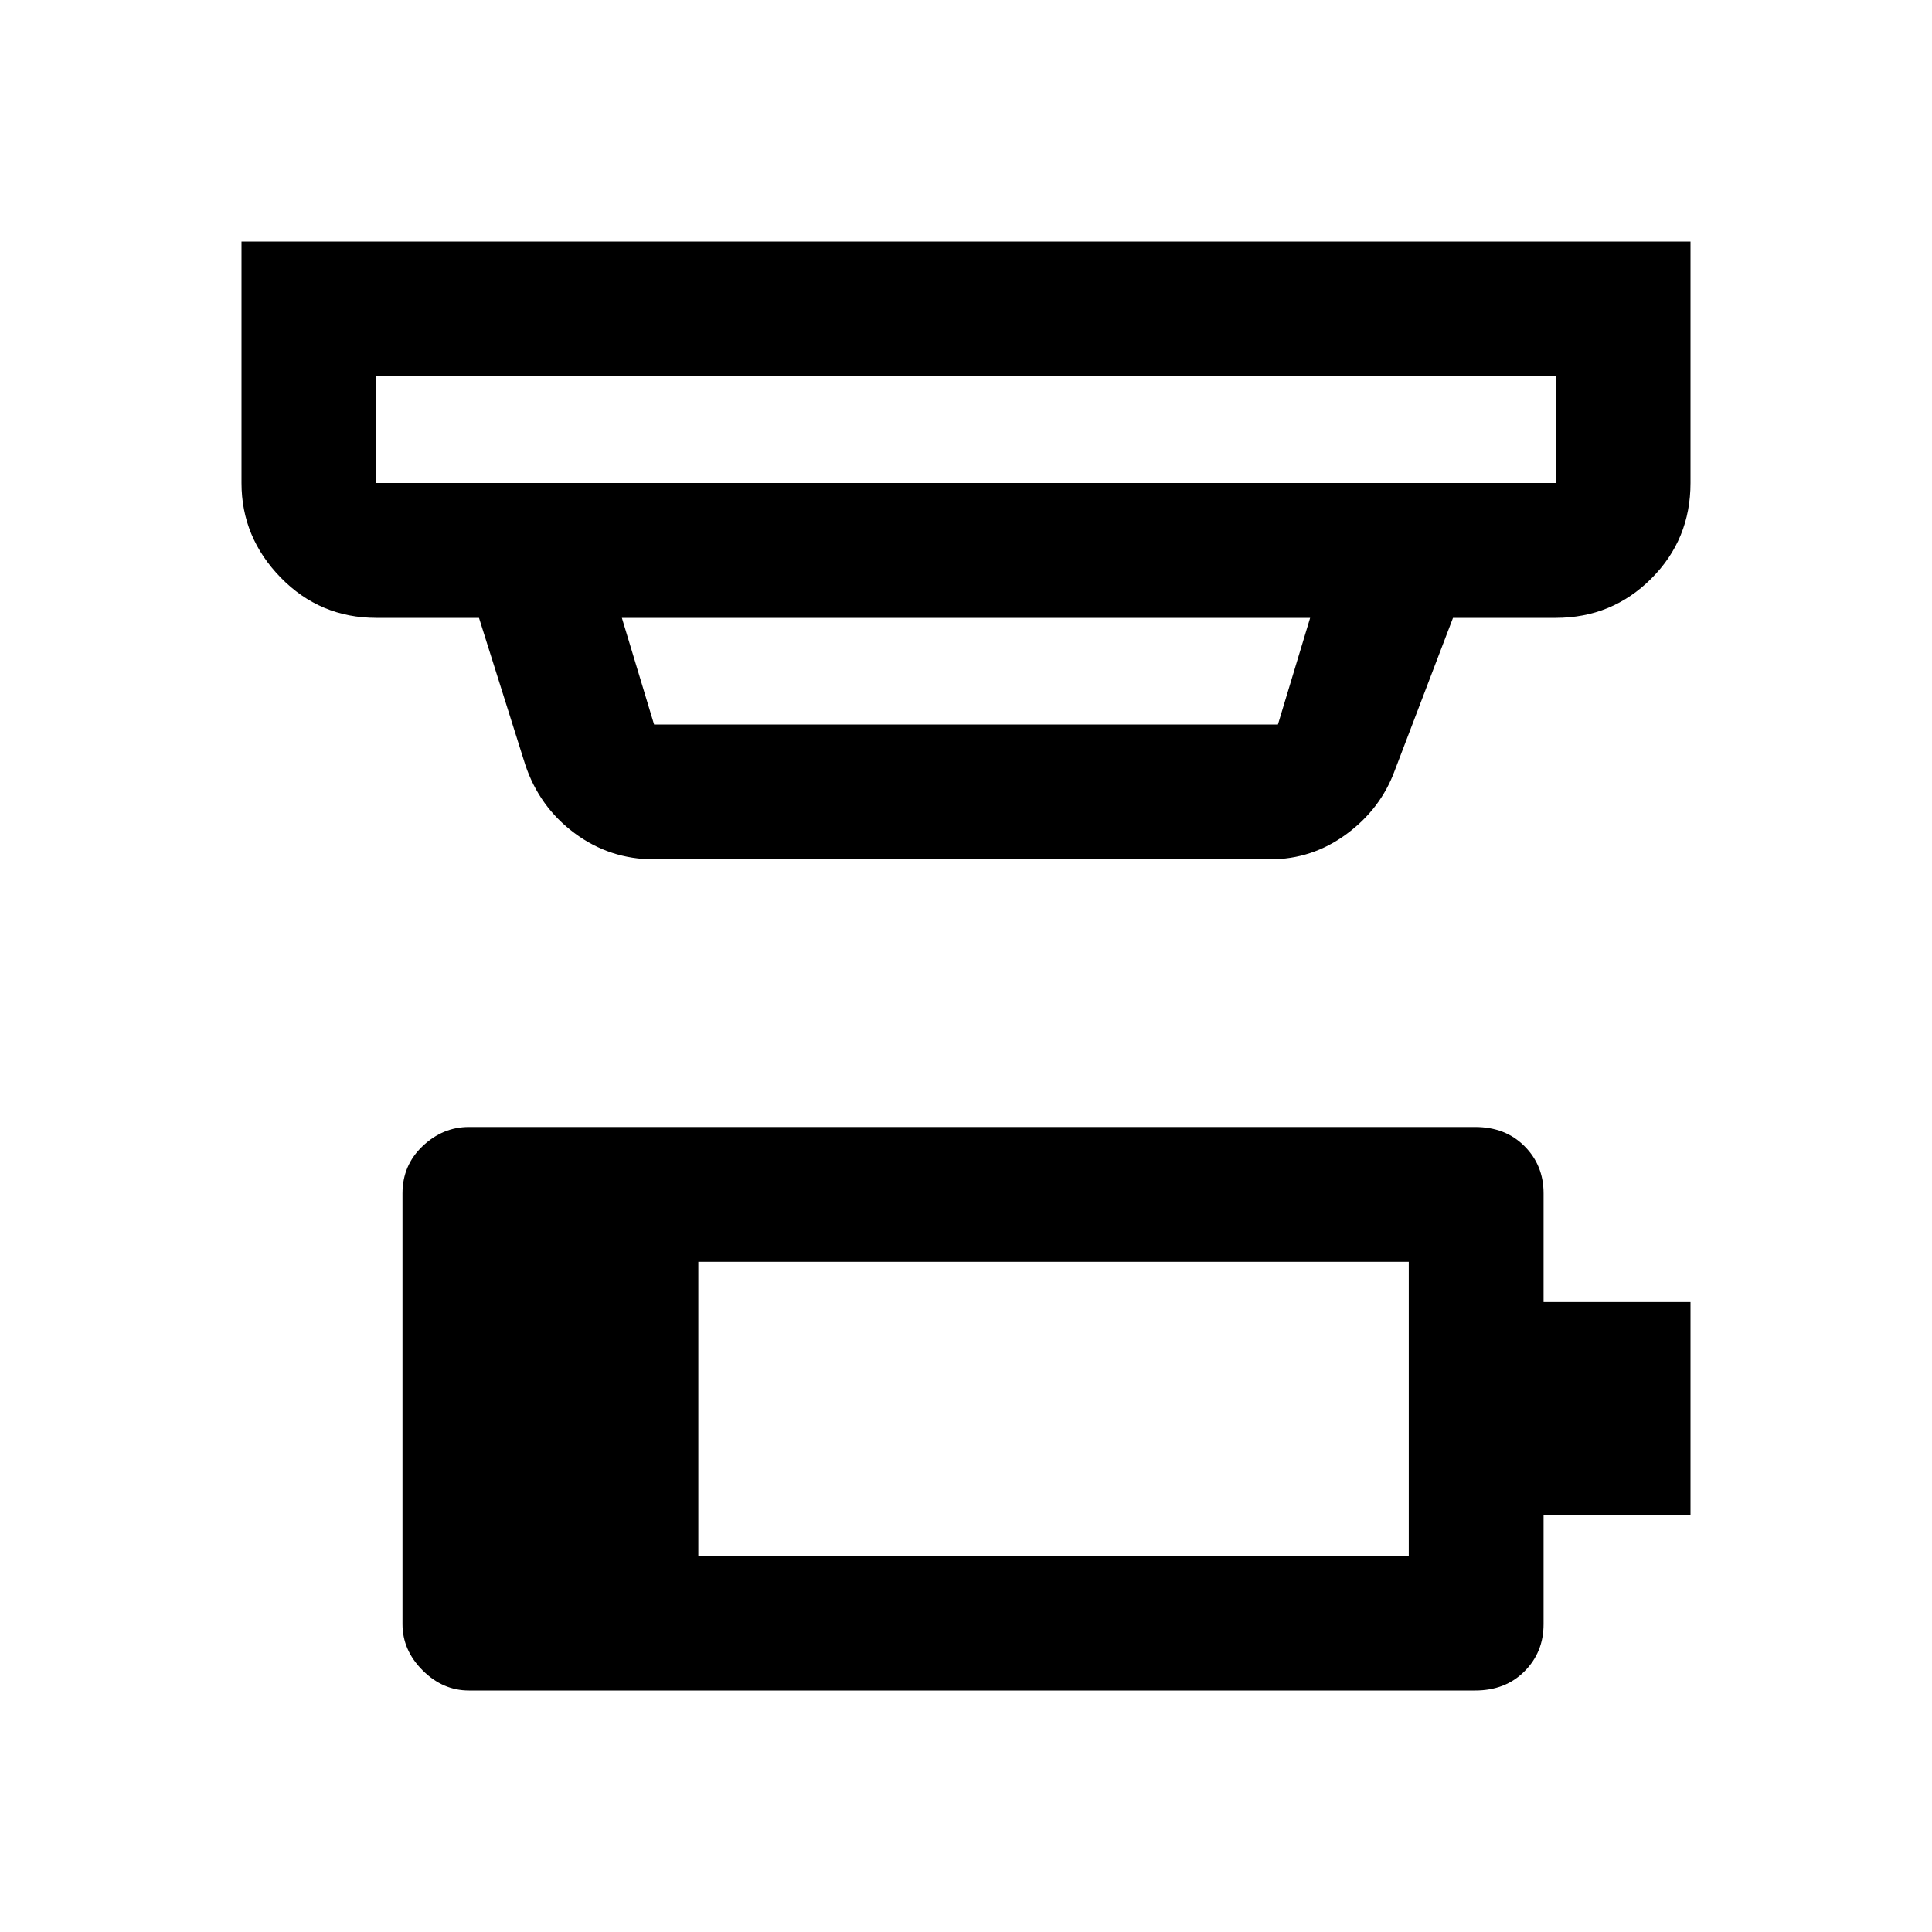 <svg xmlns="http://www.w3.org/2000/svg" height="40" width="40"><path d="M14.458 32.208h14.709v-6.083H14.458ZM7.792 10h24.416V7.792H7.792V10Zm5.75 5h12.916l.667-2.208h-14.25L13.542 15Zm0 2.792q-.917 0-1.646-.542-.729-.542-1.021-1.417l-.958-3.041H7.792q-1.167 0-1.98-.834Q5 11.125 5 10V5h30v5q0 1.167-.812 1.979-.813.813-1.98.813h-2.125l-1.208 3.166q-.292.792-1 1.313-.708.521-1.583.521ZM7.792 10V7.792 10Zm1.916 25q-.541 0-.958-.417-.417-.416-.417-.958v-8.917q0-.583.417-.979t.958-.396h20.834q.625 0 1.02.396.396.396.396.979v2.25H35v4.417h-3.042v2.25q0 .583-.396.979-.395.396-1.02.396Z"/></svg>